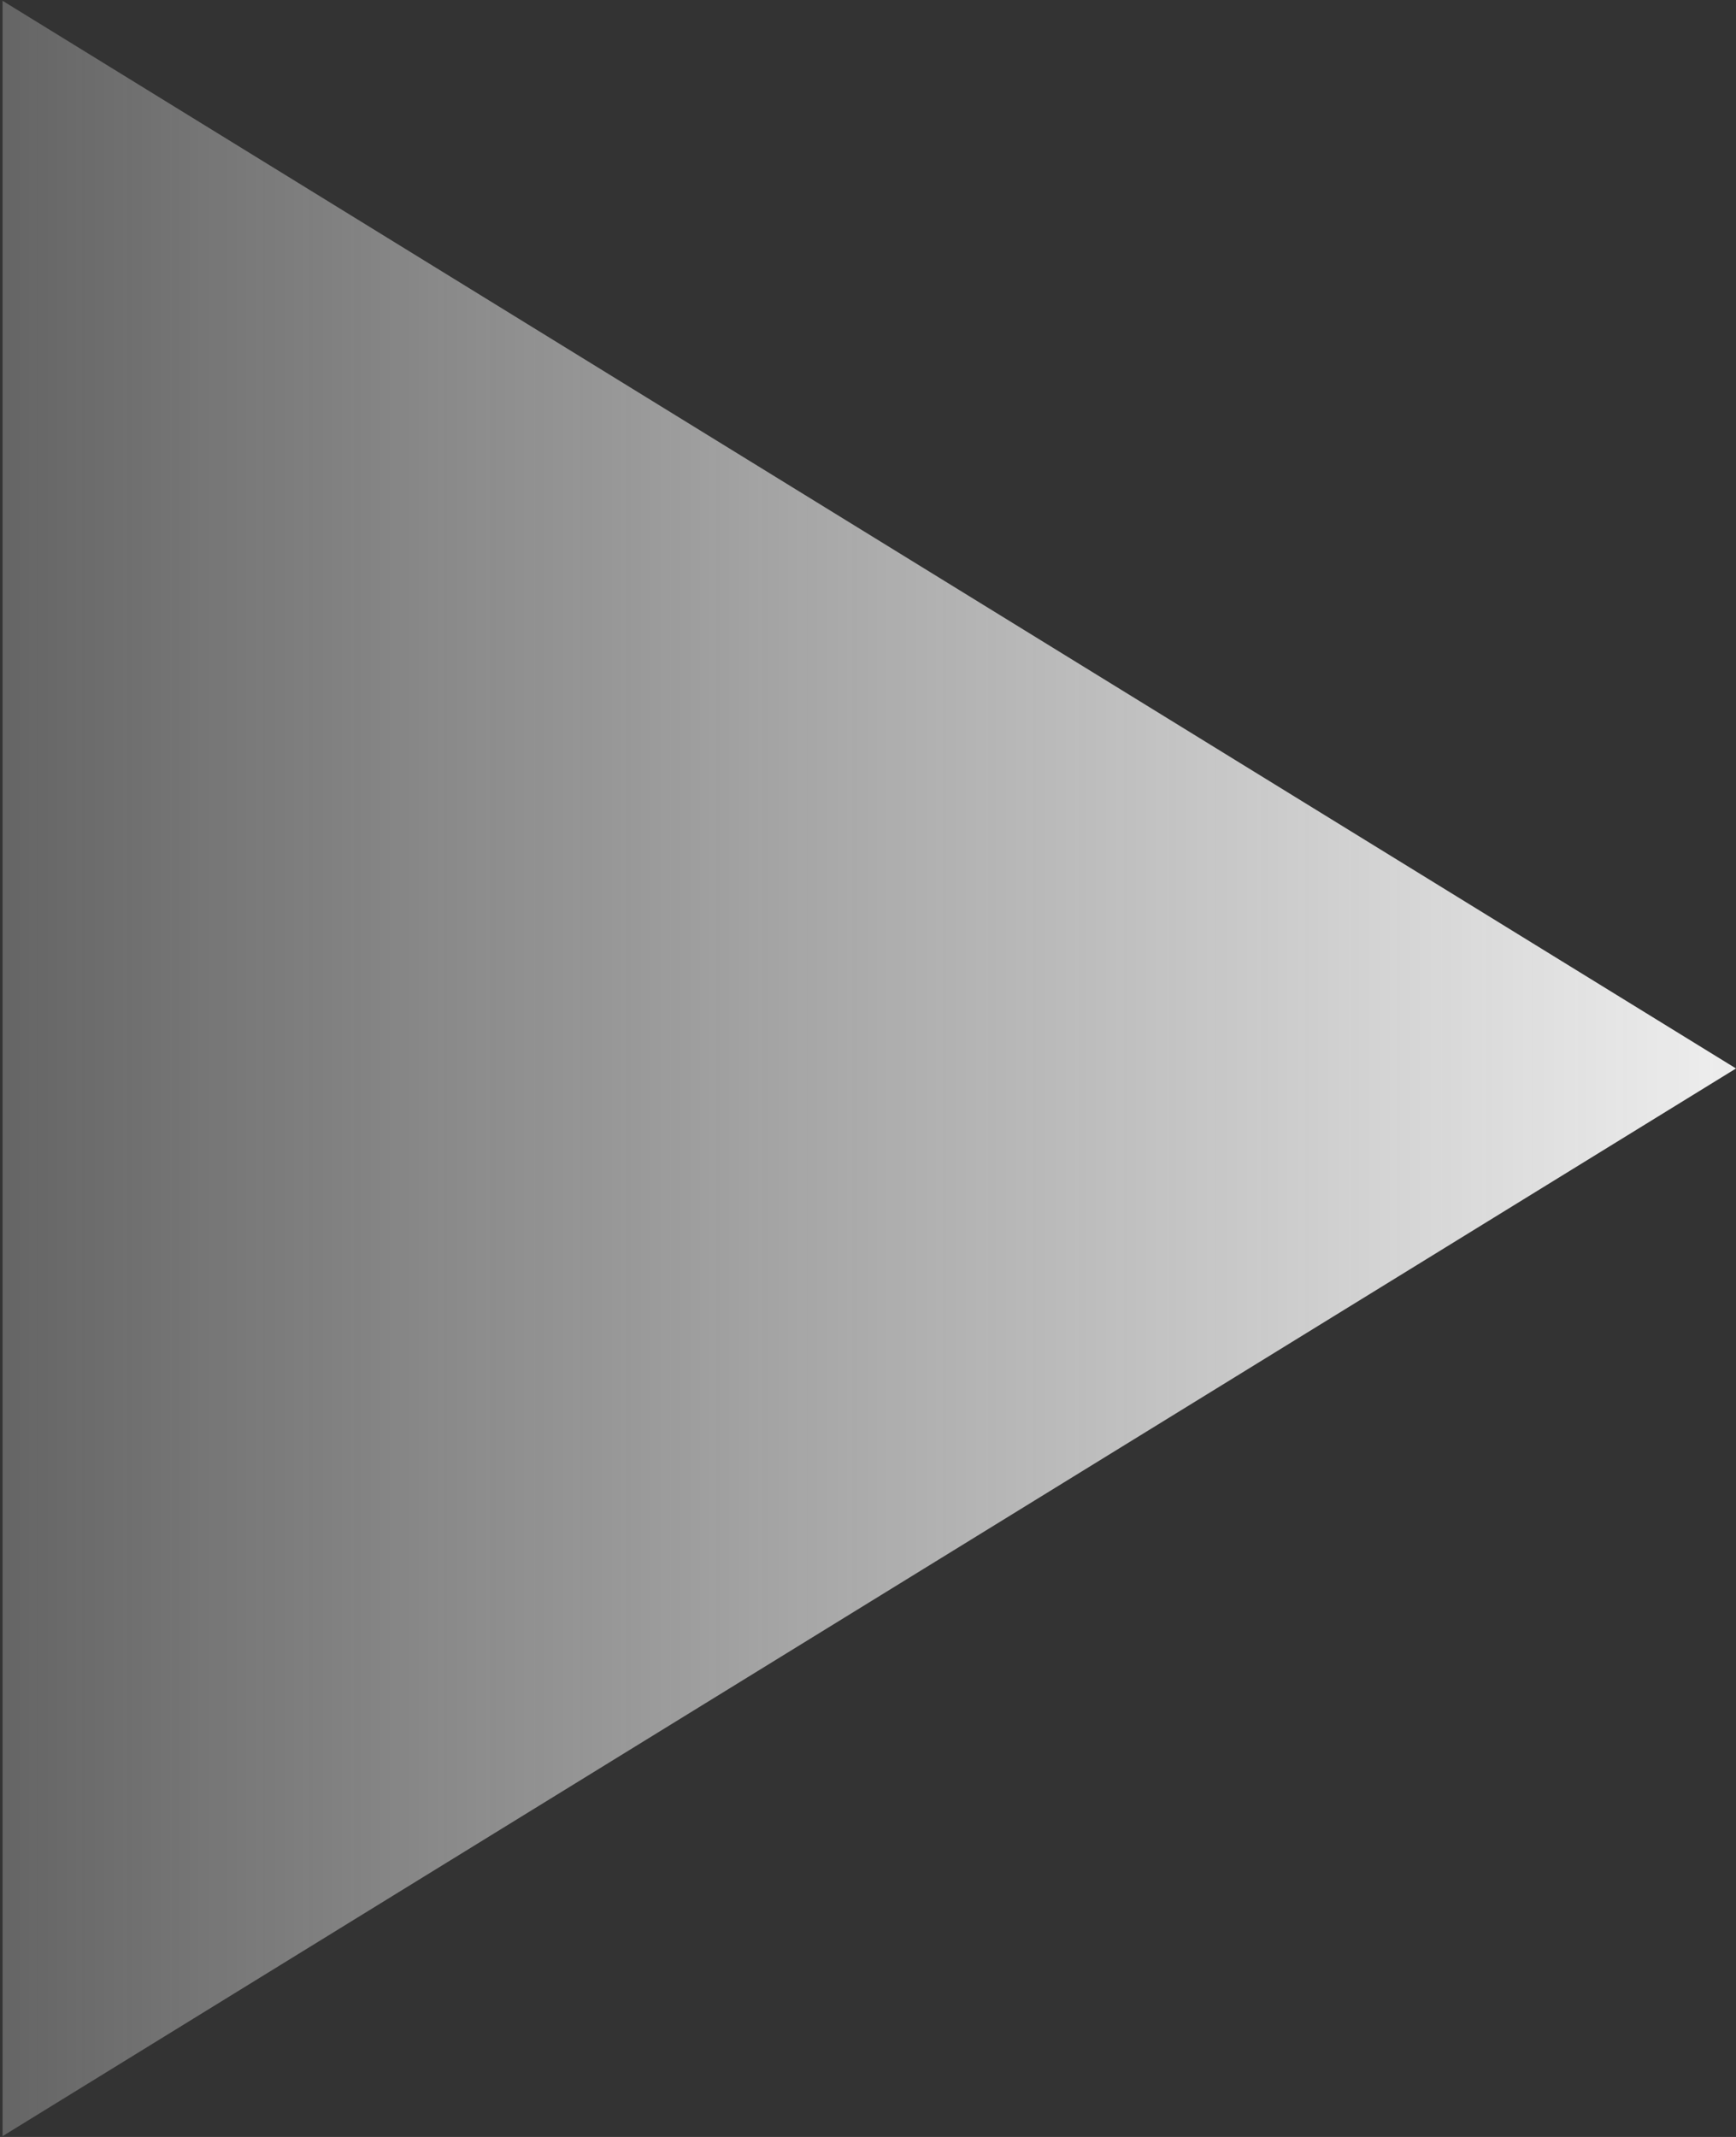 <svg width="169" height="208" viewBox="0 0 169 208" fill="none" xmlns="http://www.w3.org/2000/svg">
<rect x="0" y="0" width="169" height="208" fill="#333333" stroke="none"/>
<path d="M169 104L0.25 207.923V0.077L169 104Z" fill="url(#paint0_linear_19_137)"/>
<defs>
<linearGradient id="paint0_linear_19_137" x1="169" y1="104" x2="-56" y2="104" gradientUnits="userSpaceOnUse">
<stop stop-color="#EEEEEE"/>
<stop offset="1" stop-color="white" stop-opacity="0"/>
</linearGradient>
</defs>
</svg>
